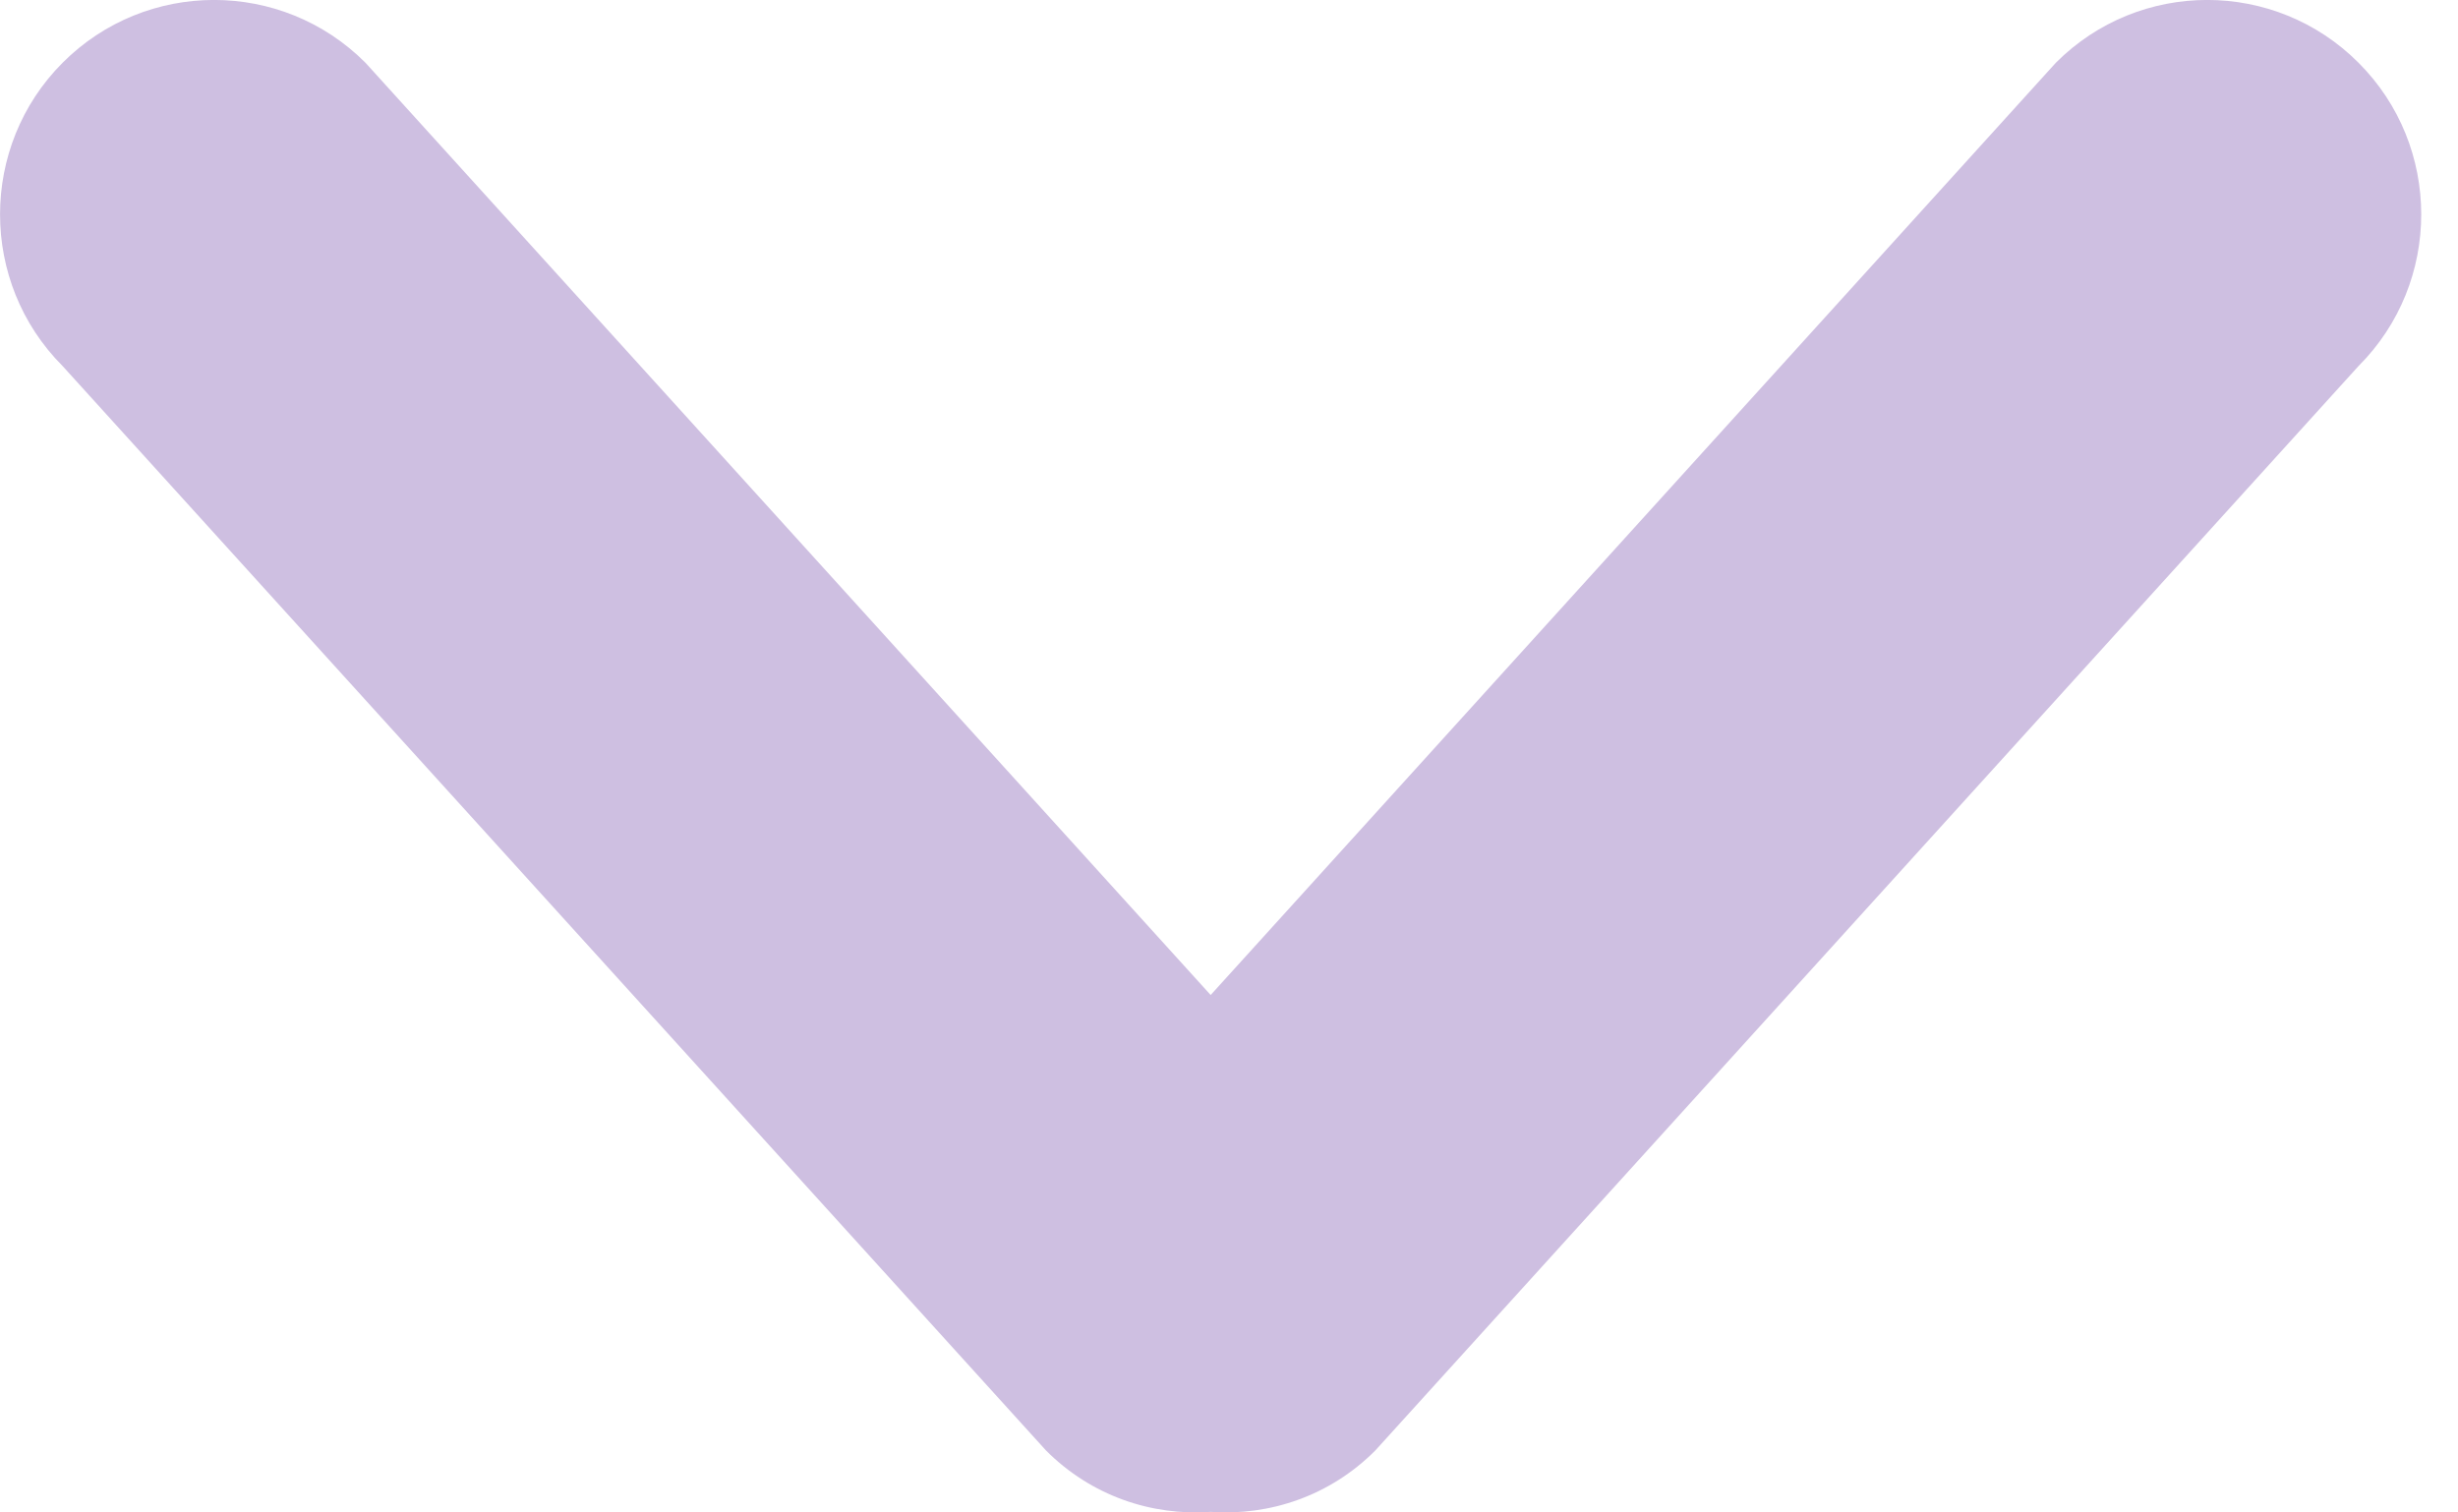 <svg width="13" height="8" viewBox="0 0 13 8" fill="none" xmlns="http://www.w3.org/2000/svg">
<path fill-rule="evenodd" clip-rule="evenodd" d="M12.474 0.332C12.032 -0.111 11.315 -0.111 10.873 0.332L6.403 5.263L1.933 0.332C1.491 -0.111 0.773 -0.111 0.331 0.332C-0.11 0.774 -0.11 1.494 0.331 1.936L5.532 7.672C5.771 7.912 6.09 8.019 6.403 7.997C6.716 8.019 7.035 7.912 7.274 7.672L12.474 1.936C12.916 1.494 12.916 0.774 12.474 0.332Z" fill="#CEBFE1"/>
</svg>
